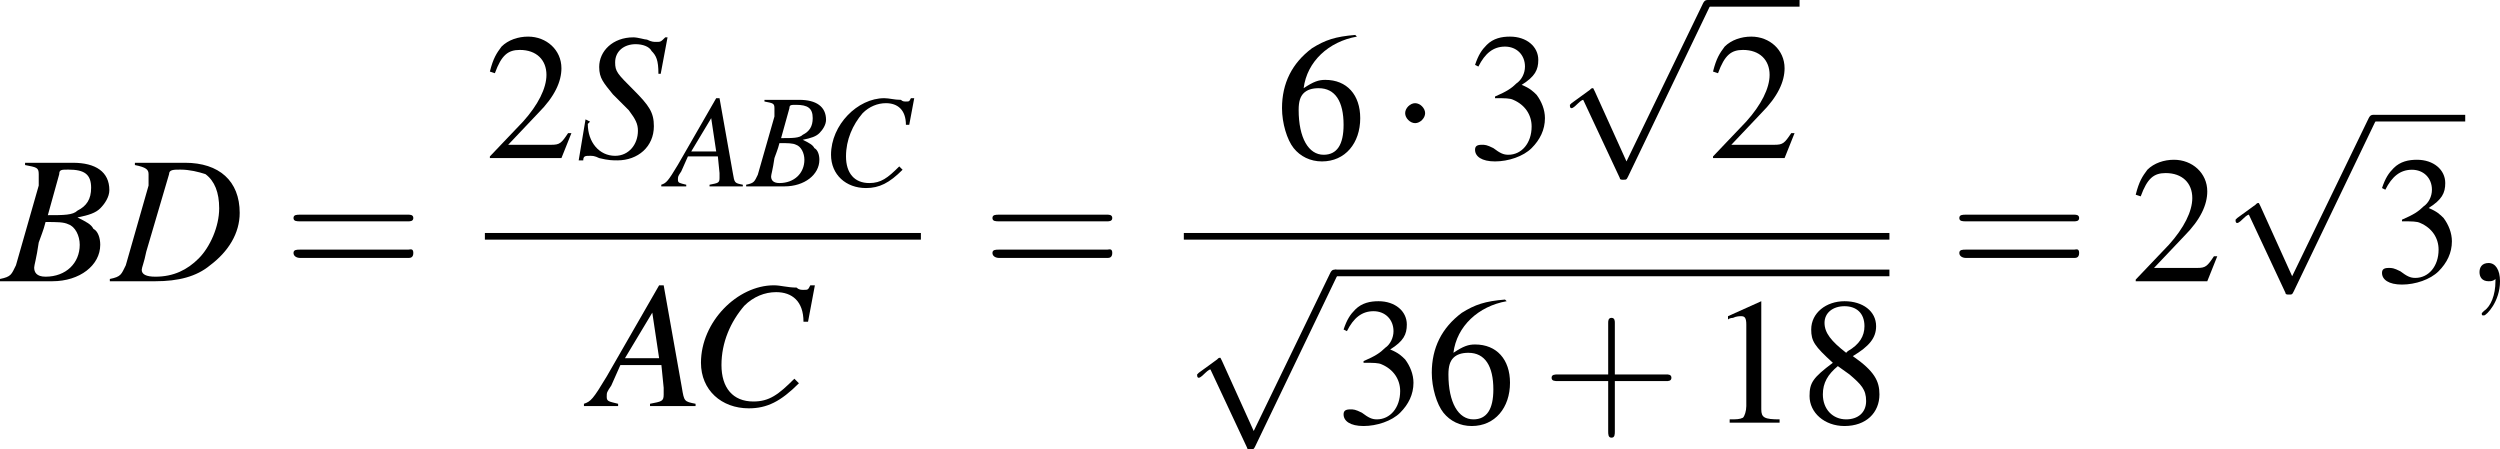 <?xml version="1.0" encoding="UTF-8" standalone="no"?>
<!---11.1-->

<svg
   height="27pt"
   version="1.1"
   viewBox="160.4 70.2 150.227 27"
   width="150.227pt"
   id="svg13012"
   sodipodi:docname="b2.svg"
   inkscape:version="1.1.1 (3bf5ae0d25, 2021-09-20)"
   xmlns:inkscape="http://www.inkscape.org/namespaces/inkscape"
   xmlns:sodipodi="http://sodipodi.sourceforge.net/DTD/sodipodi-0.dtd"
   xmlns:xlink="http://www.w3.org/1999/xlink"
   xmlns="http://www.w3.org/2000/svg"
   xmlns:svg="http://www.w3.org/2000/svg">
  <sodipodi:namedview
     id="namedview13014"
     pagecolor="#ffffff"
     bordercolor="#666666"
     borderopacity="1.0"
     inkscape:pageshadow="2"
     inkscape:pageopacity="0.0"
     inkscape:pagecheckerboard="0"
     inkscape:document-units="pt"
     showgrid="false"
     inkscape:zoom="5.3444884"
     inkscape:cx="99.635355"
     inkscape:cy="18.804419"
     inkscape:window-width="1920"
     inkscape:window-height="1017"
     inkscape:window-x="-8"
     inkscape:window-y="-8"
     inkscape:window-maximized="1"
     inkscape:current-layer="svg13012" />
  <defs
     id="defs12945">
    <use
       id="g15-49"
       xlink:href="#g3-49"
       x="0"
       y="0"
       width="100%"
       height="100%" />
    <use
       id="g15-50"
       xlink:href="#g3-50"
       x="0"
       y="0"
       width="100%"
       height="100%" />
    <use
       id="g15-51"
       xlink:href="#g3-51"
       x="0"
       y="0"
       width="100%"
       height="100%" />
    <use
       id="g15-54"
       xlink:href="#g3-54"
       x="0"
       y="0"
       width="100%"
       height="100%" />
    <use
       id="g15-56"
       xlink:href="#g3-56"
       x="0"
       y="0"
       width="100%"
       height="100%" />
    <path
       d="m 4.4,-2.5 h 3.1 c 0.1,0 0.3,0 0.3,-0.2 0,-0.2 -0.2,-0.2 -0.3,-0.2 H 4.4 V -6 c 0,-0.1 0,-0.3 -0.2,-0.3 C 4,-6.3 4,-6.1 4,-6 v 3.1 H 1 c -0.2,0 -0.4,0 -0.4,0.2 0,0.2 0.2,0.2 0.4,0.2 h 3 v 3 c 0,0.2 0,0.4 0.2,0.4 0.2,0 0.2,-0.2 0.2,-0.4 z"
       id="g16-43" />
    <path
       d="m 7.5,-3.6 c 0.1,0 0.3,0 0.3,-0.2 C 7.8,-4 7.6,-4 7.5,-4 H 1 c -0.2,0 -0.4,0 -0.4,0.2 0,0.2 0.2,0.2 0.4,0.2 z m 0,2.2 c 0.1,0 0.3,0 0.3,-0.3 C 7.8,-2 7.6,-1.9 7.5,-1.9 H 1 c -0.2,0 -0.4,0 -0.4,0.2 0,0.2 0.2,0.3 0.4,0.3 z"
       id="g16-61" />
    <path
       d="m 3.2,-7.3 -2,0.9 v 0.2 c 0.1,-0.1 0.3,-0.1 0.3,-0.1 0.2,-0.1 0.4,-0.1 0.5,-0.1 0.2,0 0.3,0.1 0.3,0.5 V -1 c 0,0.3 -0.1,0.6 -0.2,0.7 -0.2,0.1 -0.4,0.1 -0.8,0.1 V 0 h 3 v -0.2 c -0.9,0 -1.1,-0.1 -1.1,-0.6 v -6.5 z"
       id="g3-49" />
    <path
       d="M 5.2,-1.5 H 5 C 4.6,-0.9 4.5,-0.8 4,-0.8 H 1.4 l 1.8,-1.9 c 1,-1 1.4,-1.9 1.4,-2.7 0,-1.1 -0.9,-1.9 -2,-1.9 C 2,-7.3 1.4,-7.1 1,-6.7 0.7,-6.3 0.5,-6 0.3,-5.2 l 0.3,0.1 c 0.4,-1.1 0.8,-1.4 1.5,-1.4 1,0 1.6,0.6 1.6,1.5 0,0.8 -0.5,1.8 -1.4,2.8 l -2,2.1 V 0 h 4.3 z"
       id="g3-50" />
    <path
       d="m 1.7,-3.6 c 0.6,0 0.9,0 1.1,0.1 0.7,0.3 1.1,0.9 1.1,1.6 0,1 -0.6,1.7 -1.4,1.7 C 2.2,-0.2 2,-0.3 1.6,-0.6 1.2,-0.8 1.1,-0.8 0.9,-0.8 c -0.3,0 -0.4,0.1 -0.4,0.3 0,0.4 0.4,0.7 1.2,0.7 0.8,0 1.7,-0.3 2.2,-0.8 0.5,-0.5 0.8,-1.1 0.8,-1.8 0,-0.5 -0.2,-1 -0.5,-1.4 C 4,-4 3.8,-4.2 3.3,-4.4 c 0.8,-0.5 1,-0.9 1,-1.5 0,-0.8 -0.7,-1.4 -1.7,-1.4 -0.5,0 -1,0.1 -1.4,0.5 -0.3,0.3 -0.5,0.6 -0.7,1.2 l 0.2,0.1 c 0.4,-0.8 0.9,-1.2 1.6,-1.2 0.7,0 1.2,0.5 1.2,1.2 0,0.4 -0.2,0.8 -0.5,1 -0.3,0.3 -0.6,0.5 -1.3,0.8 z"
       id="g3-51" />
    <path
       d="M 4.8,-7.4 C 3.6,-7.3 3,-7.1 2.2,-6.6 1,-5.7 0.4,-4.5 0.4,-3 c 0,0.9 0.3,1.9 0.7,2.4 0.4,0.5 1,0.8 1.7,0.8 1.4,0 2.3,-1.1 2.3,-2.6 0,-1.4 -0.8,-2.3 -2.1,-2.3 -0.4,0 -0.7,0.1 -1.3,0.5 0.2,-1.6 1.5,-2.8 3.2,-3.1 z m -2.2,3.2 c 1,0 1.5,0.8 1.5,2.2 0,1.2 -0.4,1.8 -1.2,1.8 -0.9,0 -1.5,-1 -1.5,-2.7 0,-0.5 0.1,-0.8 0.3,-1 0.2,-0.2 0.5,-0.3 0.9,-0.3 z"
       id="g3-54" />
    <path
       d="m 3.2,-4 c 1,-0.6 1.4,-1.1 1.4,-1.8 0,-0.9 -0.8,-1.5 -1.9,-1.5 -1.1,0 -2,0.7 -2,1.7 0,0.7 0.2,1 1.3,2 -1.2,0.9 -1.4,1.2 -1.4,2 0,1 0.9,1.8 2.1,1.8 C 4,0.2 4.8,-0.6 4.8,-1.7 4.8,-2.5 4.5,-3.1 3.2,-4 Z M 3,-2.9 c 0.7,0.6 1,0.9 1,1.6 0,0.7 -0.5,1.1 -1.2,1.1 -0.8,0 -1.4,-0.6 -1.4,-1.5 0,-0.7 0.3,-1.2 0.9,-1.7 z M 2.8,-4.2 C 1.9,-4.9 1.5,-5.4 1.5,-6 c 0,-0.6 0.5,-1 1.2,-1 0.7,0 1.2,0.4 1.2,1.2 0,0.6 -0.3,1.1 -1,1.5 0,0 0,0 -0.1,0.1 z"
       id="g3-56" />
    <path
       d="m 7.2,-2.5 c 0.1,0 0.3,0 0.3,-0.2 0,-0.2 -0.2,-0.2 -0.3,-0.2 H 1.3 c -0.2,0 -0.4,0 -0.4,0.2 0,0.2 0.2,0.2 0.4,0.2 z"
       id="g1-0" />
    <path
       d="m 2.1,-2.7 c 0,-0.3 -0.3,-0.6 -0.6,-0.6 -0.3,0 -0.6,0.3 -0.6,0.6 0,0.3 0.3,0.6 0.6,0.6 0.3,0 0.6,-0.3 0.6,-0.6 z"
       id="g1-1" />
    <path
       d="M 4.2,9.3 2.3,5.1 C 2.2,4.9 2.2,4.9 2.2,4.9 2.1,4.9 2.1,4.9 2,5 L 0.9,5.8 C 0.8,5.9 0.8,5.9 0.8,5.9 c 0,0.1 0,0.2 0.1,0.2 0.1,0 0.3,-0.2 0.4,-0.3 0,0 0.2,-0.2 0.3,-0.2 l 2.2,4.7 c 0,0.1 0.1,0.1 0.2,0.1 0.2,0 0.2,0 0.3,-0.2 L 9.2,0 c 0.1,-0.2 0.1,-0.2 0.1,-0.2 0,-0.1 -0.1,-0.2 -0.2,-0.2 -0.1,0 -0.2,0 -0.3,0.2 z"
       id="g1-112" />
    <path
       d="M 4.5,-0.1 C 4,-0.2 4,-0.2 3.9,-0.8 L 3.1,-5.3 H 2.9 l -2.3,4 c -0.6,1 -0.7,1.1 -1,1.2 V 0 H 1.1 V -0.1 C 0.7,-0.2 0.6,-0.2 0.6,-0.4 c 0,-0.2 0,-0.2 0.2,-0.5 L 1.2,-1.8 H 3 l 0.1,1 c 0,0.1 0,0.2 0,0.3 0,0.3 -0.1,0.3 -0.6,0.4 V 0 h 2 z m -3.1,-2 1.2,-2 0.3,2 z"
       id="g8-65" />
    <path
       d="M -0.1,0 H 2.2 C 3.4,0 4.3,-0.7 4.3,-1.6 4.3,-1.9 4.2,-2.2 4,-2.3 3.9,-2.5 3.7,-2.6 3.3,-2.8 3.8,-2.9 4.1,-3 4.3,-3.2 4.5,-3.4 4.7,-3.7 4.7,-4 4.7,-4.8 4.1,-5.2 3.1,-5.2 H 1 v 0.1 c 0.5,0.1 0.6,0.1 0.6,0.4 0,0.1 0,0.3 0,0.5 l -1,3.5 c -0.2,0.4 -0.2,0.5 -0.7,0.6 z m 2,-2.6 c 0.5,0 0.8,0 1,0.1 0.3,0.1 0.5,0.5 0.5,0.9 0,0.8 -0.6,1.4 -1.5,1.4 -0.4,0 -0.5,-0.2 -0.5,-0.4 0,-0.1 0.1,-0.4 0.2,-1.1 0.1,-0.3 0.2,-0.5 0.3,-0.9 z m 0.6,-2.1 c 0,-0.2 0.1,-0.2 0.4,-0.2 0.7,0 1,0.2 1,0.8 0,0.5 -0.2,0.8 -0.6,1 -0.2,0.2 -0.6,0.2 -1.3,0.2 z"
       id="g8-66" />
    <path
       d="M 5.2,-3.7 5.5,-5.3 H 5.3 c -0.1,0.2 -0.1,0.2 -0.3,0.2 -0.1,0 -0.2,0 -0.3,-0.1 -0.4,0 -0.7,-0.1 -1,-0.1 -1.6,0 -3.2,1.6 -3.2,3.4 0,1.2 0.9,2 2.1,2 C 3.4,0.1 4,-0.2 4.8,-1 L 4.6,-1.2 c -0.7,0.7 -1.1,1 -1.8,1 -0.9,0 -1.4,-0.6 -1.4,-1.6 0,-1 0.4,-1.9 1,-2.6 C 2.8,-4.8 3.3,-5 3.8,-5 4.5,-5 5,-4.6 5,-3.7 Z"
       id="g8-67" />
    <path
       d="m 1,-5.1 c 0.5,0.1 0.6,0.2 0.6,0.4 0,0.1 0,0.3 0,0.5 l -1,3.5 c -0.2,0.4 -0.2,0.5 -0.7,0.6 V 0 h 2 C 2.9,0 3.7,-0.2 4.3,-0.7 5.1,-1.3 5.6,-2.1 5.6,-3 5.6,-4.4 4.7,-5.2 3.2,-5.2 H 1 Z m 1.5,0.4 c 0,-0.2 0.2,-0.2 0.5,-0.2 0.4,0 0.8,0.1 1.1,0.2 0.4,0.3 0.6,0.8 0.6,1.5 0,0.8 -0.4,1.7 -0.9,2.2 -0.5,0.5 -1.1,0.8 -1.9,0.8 -0.4,0 -0.6,-0.1 -0.6,-0.3 0,-0.1 0.1,-0.3 0.2,-0.8 z"
       id="g8-68" />
    <path
       d="M 3.7,-3.7 4,-5.3 H 3.9 c -0.2,0.2 -0.2,0.2 -0.4,0.2 -0.1,0 -0.2,0 -0.4,-0.1 C 3,-5.2 2.7,-5.3 2.5,-5.3 1.6,-5.3 1,-4.7 1,-4 c 0,0.5 0.2,0.7 0.6,1.2 0.1,0.1 0.2,0.2 0.3,0.3 0.2,0.2 0.3,0.3 0.4,0.4 0.3,0.4 0.4,0.6 0.4,0.9 0,0.6 -0.4,1.1 -1,1.1 -0.7,0 -1.2,-0.6 -1.2,-1.4 0,0 0.1,-0.1 0.1,-0.1 L 0.4,-1.7 0.1,0.1 h 0.2 c 0,-0.2 0.1,-0.2 0.3,-0.2 0.1,0 0.2,0 0.4,0.1 0.4,0.1 0.6,0.1 0.8,0.1 0.9,0 1.6,-0.6 1.6,-1.5 C 3.4,-2 3.2,-2.3 2.5,-3 1.8,-3.7 1.7,-3.8 1.7,-4.2 1.7,-4.7 2.1,-5 2.6,-5 c 0.3,0 0.6,0.1 0.7,0.3 0.2,0.2 0.3,0.4 0.3,1 z"
       id="g8-83" />
    <path
       d="m 1.6,0 c 0,-0.5 -0.2,-0.8 -0.5,-0.8 -0.3,0 -0.4,0.2 -0.4,0.4 0,0.2 0.1,0.4 0.4,0.4 0.1,0 0.2,0 0.3,-0.1 0,0 0,0 0,0 0,0 0,0 0,0.1 0,0.6 -0.2,1.1 -0.5,1.3 -0.1,0.1 -0.1,0.1 -0.1,0.1 0,0.1 0,0.1 0.1,0.1 C 1,1.5 1.6,0.9 1.6,0 Z"
       id="g7-59" />
    <use
       id="g11-59"
       transform="scale(1.369)"
       xlink:href="#g7-59"
       x="0"
       y="0"
       width="100%"
       height="100%" />
    <use
       id="g12-65"
       transform="scale(1.369)"
       xlink:href="#g8-65"
       x="0"
       y="0"
       width="100%"
       height="100%" />
    <use
       id="g12-66"
       transform="scale(1.369)"
       xlink:href="#g8-66"
       x="0"
       y="0"
       width="100%"
       height="100%" />
    <use
       id="g12-67"
       transform="scale(1.369)"
       xlink:href="#g8-67"
       x="0"
       y="0"
       width="100%"
       height="100%" />
    <use
       id="g12-68"
       transform="scale(1.369)"
       xlink:href="#g8-68"
       x="0"
       y="0"
       width="100%"
       height="100%" />
    <use
       id="g12-83"
       transform="scale(1.369)"
       xlink:href="#g8-83"
       x="0"
       y="0"
       width="100%"
       height="100%" />
  </defs>
  <g
     id="page1"
     transform="translate(-1.363)">
    <use
       x="161.9"
       xlink:href="#g12-66"
       y="87.1"
       id="use12947"
       width="100%"
       height="100%" />
    <use
       x="168.5"
       xlink:href="#g12-68"
       y="87.1"
       id="use12949"
       width="100%"
       height="100%" />
    <use
       x="178.8"
       xlink:href="#g16-61"
       y="87.1"
       id="use12951"
       width="100%"
       height="100%" />
    <use
       x="190.9"
       xlink:href="#g15-50"
       y="79.7"
       id="use12953"
       width="100%"
       height="100%" />
    <use
       x="196.4"
       xlink:href="#g12-83"
       y="79.7"
       id="use12955"
       width="100%"
       height="100%" />
    <use
       x="201.9"
       xlink:href="#g8-65"
       y="81.4"
       id="use12957"
       width="100%"
       height="100%" />
    <use
       x="206.7"
       xlink:href="#g8-66"
       y="81.4"
       id="use12959"
       width="100%"
       height="100%" />
    <use
       x="211.2"
       xlink:href="#g8-67"
       y="81.4"
       id="use12961"
       width="100%"
       height="100%" />
    <rect
       height="0.4"
       width="26.2"
       x="190.9"
       y="84.2"
       id="rect12963" />
    <use
       x="197.4"
       xlink:href="#g12-65"
       y="94.6"
       id="use12965"
       width="100%"
       height="100%" />
    <use
       x="203.2"
       xlink:href="#g12-67"
       y="94.6"
       id="use12967"
       width="100%"
       height="100%" />
    <use
       x="220.8"
       xlink:href="#g16-61"
       y="87.1"
       id="use12969"
       width="100%"
       height="100%" />
    <use
       x="238.4"
       xlink:href="#g15-54"
       y="79.7"
       id="use12971"
       width="100%"
       height="100%" />
    <use
       x="245.3"
       xlink:href="#g1-1"
       y="79.7"
       id="use12973"
       width="100%"
       height="100%" />
    <use
       x="249.9"
       xlink:href="#g15-51"
       y="79.7"
       id="use12975"
       width="100%"
       height="100%" />
    <use
       x="255.3"
       xlink:href="#g1-112"
       y="70.6"
       id="use12977"
       width="100%"
       height="100%" />
    <rect
       height="0.4"
       width="5.5"
       x="264.4"
       y="70.2"
       id="rect12979" />
    <use
       x="264.4"
       xlink:href="#g15-50"
       y="79.7"
       id="use12981"
       width="100%"
       height="100%" />
    <rect
       height="0.4"
       width="42.4"
       x="232.9"
       y="84.2"
       id="rect12983" />
    <use
       x="232.9"
       xlink:href="#g1-112"
       y="86.8"
       id="use12985"
       width="100%"
       height="100%" />
    <rect
       height="0.4"
       width="33.3"
       x="242"
       y="86.4"
       id="rect12987" />
    <use
       x="242"
       xlink:href="#g15-51"
       y="95.6"
       id="use12989"
       width="100%"
       height="100%" />
    <use
       x="247.4"
       xlink:href="#g15-54"
       y="95.6"
       id="use12991"
       width="100%"
       height="100%" />
    <use
       x="254.4"
       xlink:href="#g16-43"
       y="95.6"
       id="use12993"
       width="100%"
       height="100%" />
    <use
       x="264.4"
       xlink:href="#g15-49"
       y="95.6"
       id="use12995"
       width="100%"
       height="100%" />
    <use
       x="269.9"
       xlink:href="#g15-56"
       y="95.6"
       id="use12997"
       width="100%"
       height="100%" />
    <use
       x="278.9"
       xlink:href="#g16-61"
       y="87.1"
       id="use12999"
       width="100%"
       height="100%" />
    <use
       x="289.8"
       xlink:href="#g15-50"
       y="87.1"
       id="use13001"
       width="100%"
       height="100%" />
    <use
       x="295.3"
       xlink:href="#g1-112"
       y="77.5"
       id="use13003"
       width="100%"
       height="100%" />
    <rect
       height="0.4"
       width="5.5"
       x="304.4"
       y="77.1"
       id="rect13005" />
    <use
       x="304.4"
       xlink:href="#g15-51"
       y="87.1"
       id="use13007"
       width="100%"
       height="100%" />
    <use
       x="309.8"
       xlink:href="#g11-59"
       y="87.1"
       id="use13009"
       width="100%"
       height="100%" />
  </g>
</svg>
